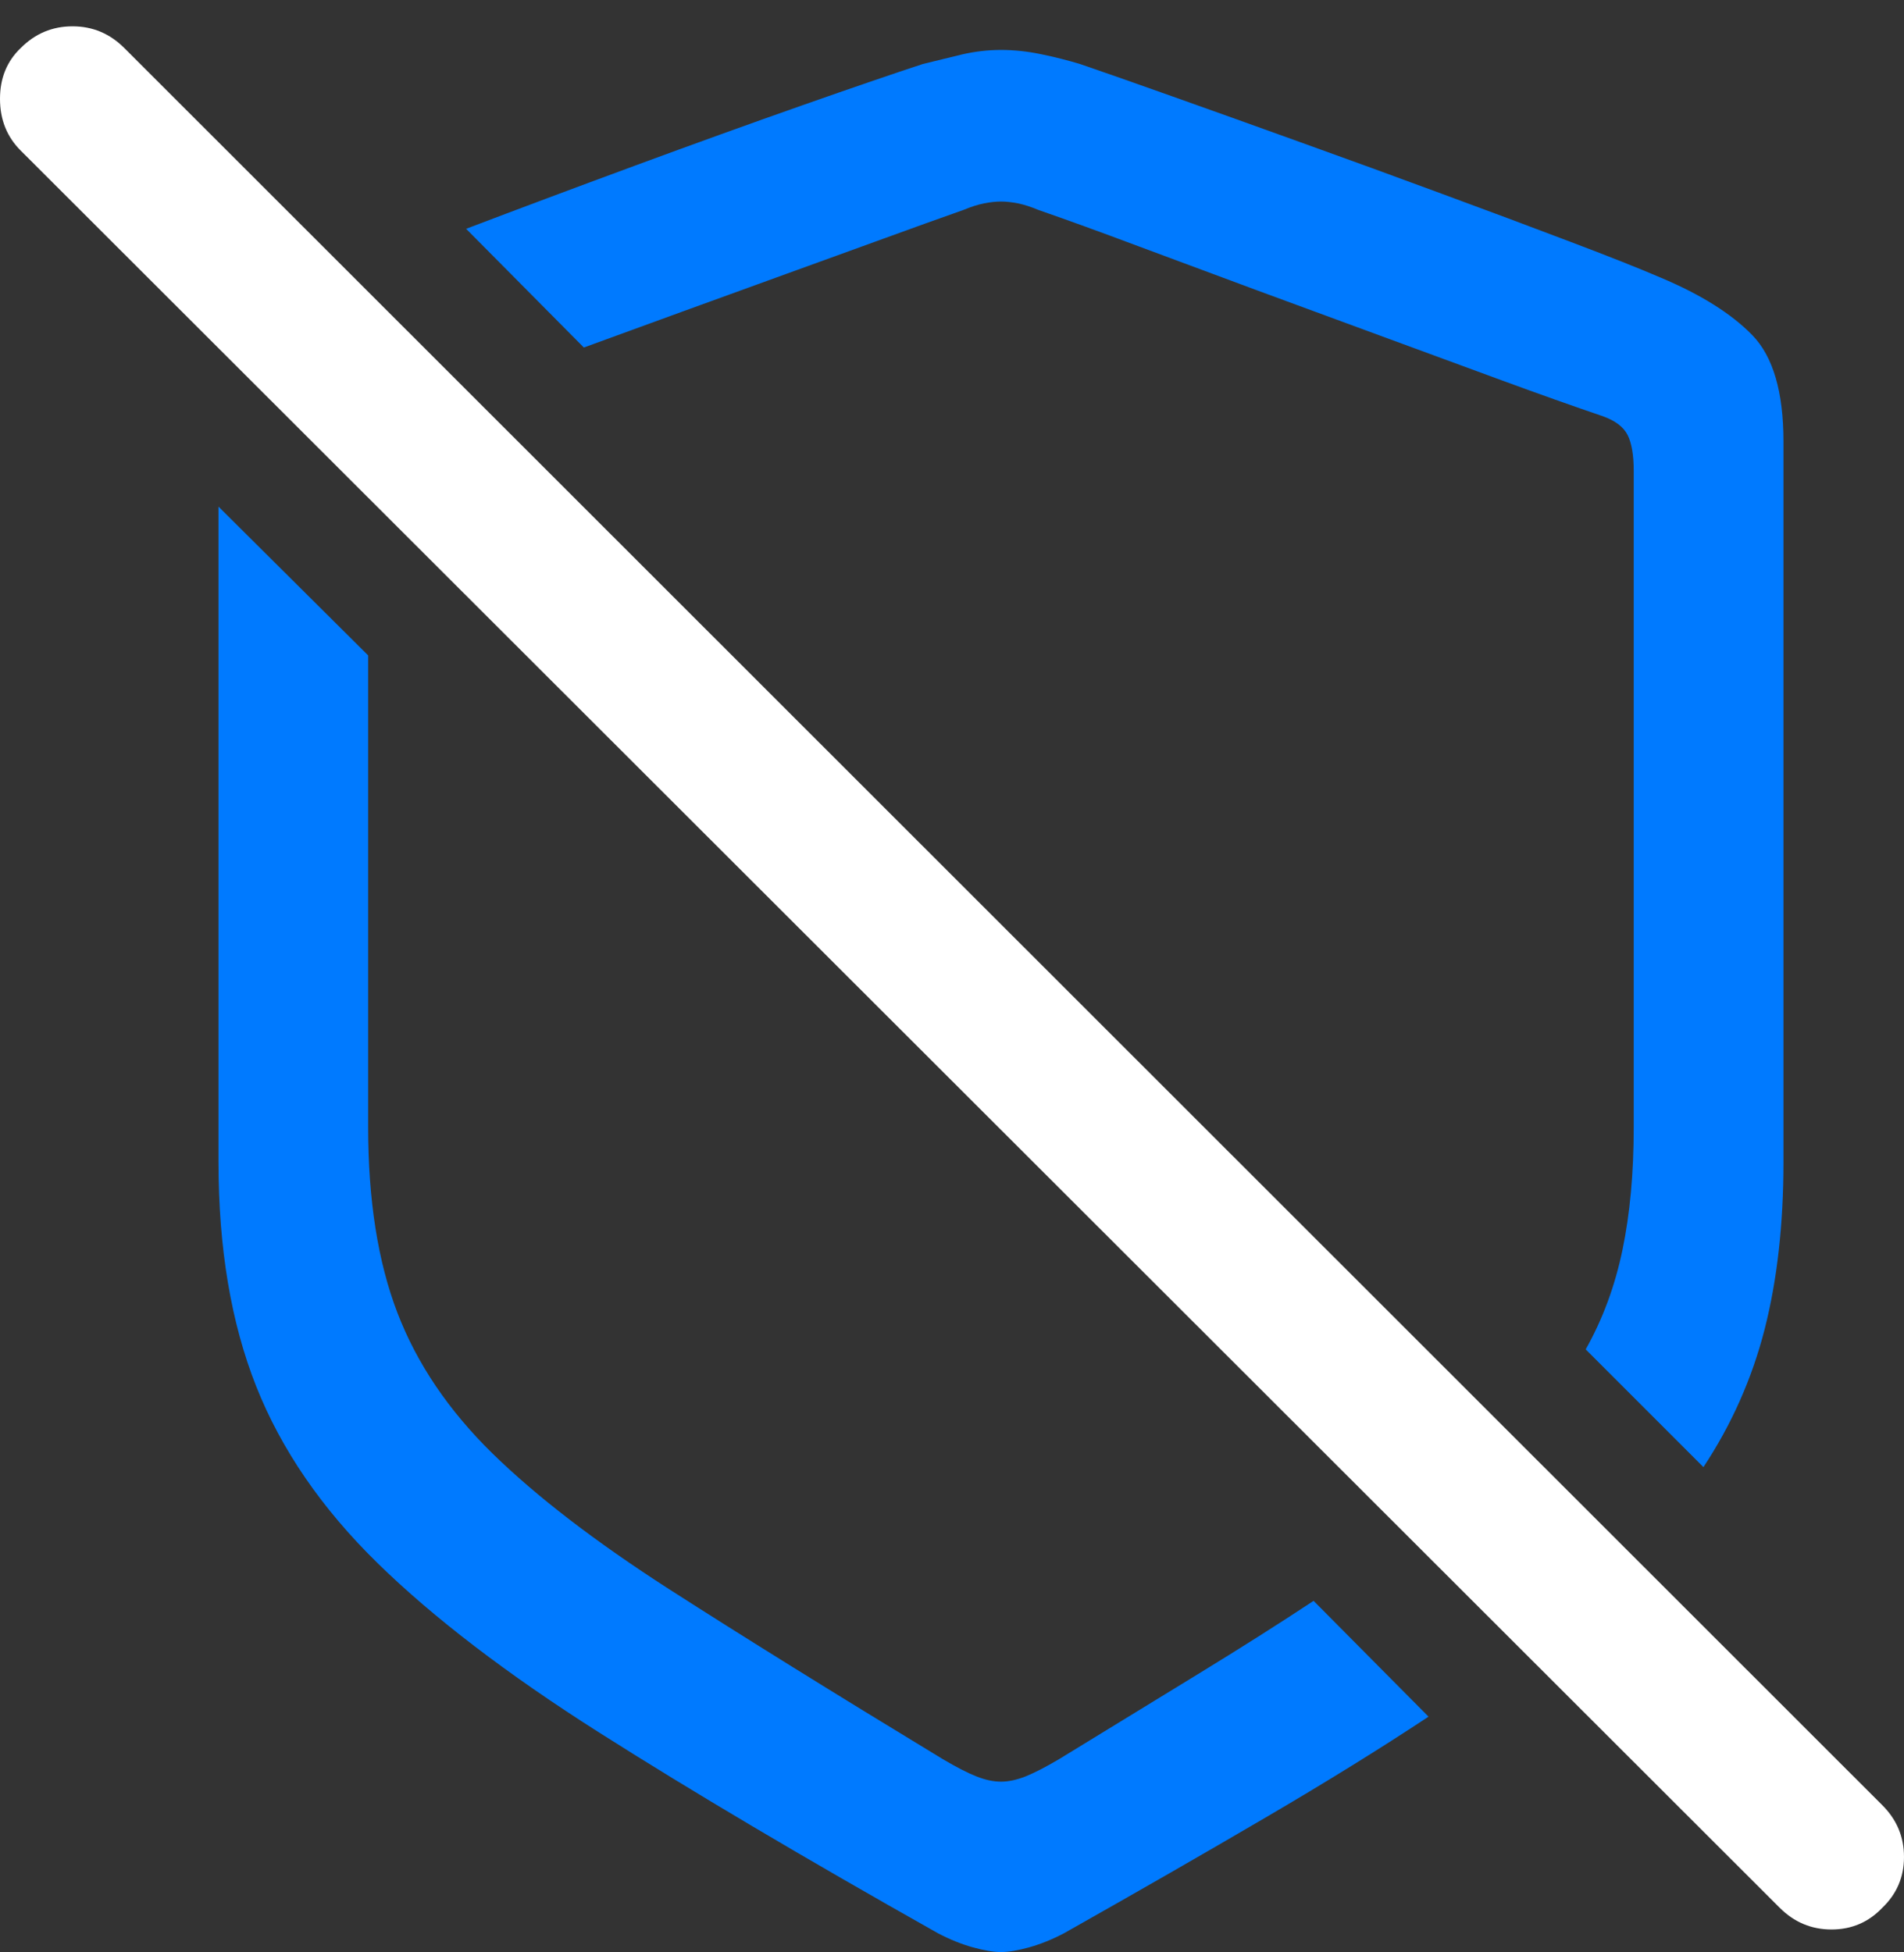 <?xml version="1.0" encoding="UTF-8"?>
<!--Generator: Apple Native CoreSVG 175.5-->
<!DOCTYPE svg
PUBLIC "-//W3C//DTD SVG 1.1//EN"
       "http://www.w3.org/Graphics/SVG/1.1/DTD/svg11.dtd">
<svg version="1.1" xmlns="http://www.w3.org/2000/svg" xmlns:xlink="http://www.w3.org/1999/xlink" width="19.746" height="20.244">
 <rect width="100%" height="100%" fill="#333333" stroke="none"/>
 <g>
  <rect height="20.244" opacity="0" width="19.746" x="0" y="0"/>
  <path d="M2.266 12.051Q2.266 13.389 2.656 14.375Q3.047 15.361 3.916 16.211Q4.785 17.061 6.216 17.969Q7.646 18.877 9.727 20.049Q9.912 20.146 10.088 20.195Q10.264 20.244 10.381 20.244Q10.498 20.244 10.674 20.195Q10.85 20.146 11.035 20.049Q12.178 19.404 13.12 18.852Q14.062 18.301 14.815 17.803L13.623 16.602Q13.076 16.963 12.422 17.363Q11.768 17.764 10.986 18.242Q10.771 18.369 10.635 18.423Q10.498 18.477 10.381 18.477Q10.264 18.477 10.127 18.423Q9.99 18.369 9.775 18.242Q8.086 17.217 6.938 16.48Q5.791 15.742 5.107 15.073Q4.424 14.404 4.121 13.613Q3.818 12.822 3.818 11.69L3.818 6.797L2.266 5.254ZM17.666 15.215Q18.105 14.551 18.301 13.784Q18.496 13.018 18.496 12.051L18.496 4.58Q18.496 3.809 18.174 3.477Q17.852 3.145 17.227 2.881Q16.885 2.734 16.279 2.505Q15.674 2.275 14.946 2.007Q14.219 1.738 13.486 1.475Q12.754 1.211 12.148 0.996Q11.543 0.781 11.201 0.664Q11.006 0.605 10.796 0.562Q10.586 0.518 10.381 0.518Q10.176 0.518 9.971 0.566Q9.766 0.615 9.57 0.664Q9.121 0.811 8.315 1.094Q7.51 1.377 6.582 1.719Q5.654 2.061 4.834 2.373L6.055 3.604Q6.562 3.418 7.1 3.223Q7.637 3.027 8.164 2.837Q8.691 2.646 9.16 2.476Q9.629 2.305 9.99 2.178Q10.107 2.129 10.205 2.109Q10.303 2.09 10.381 2.09Q10.459 2.09 10.557 2.109Q10.654 2.129 10.771 2.178Q11.221 2.334 11.807 2.554Q12.393 2.773 13.042 3.013Q13.691 3.252 14.341 3.491Q14.99 3.73 15.576 3.945Q16.162 4.16 16.621 4.316Q16.816 4.385 16.88 4.512Q16.943 4.639 16.943 4.883L16.943 11.69Q16.943 12.402 16.826 12.964Q16.709 13.525 16.445 13.994Z" fill="#007aff"/>
  <path d="M18.457 19.785Q18.682 20.01 18.994 20.01Q19.307 20.01 19.521 19.785Q19.746 19.57 19.746 19.258Q19.746 18.945 19.521 18.721L1.289 0.498Q1.064 0.273 0.752 0.273Q0.439 0.273 0.215 0.498Q0 0.703 0 1.025Q0 1.348 0.215 1.562Z" fill="#ffffff"/>
 </g>
</svg>
